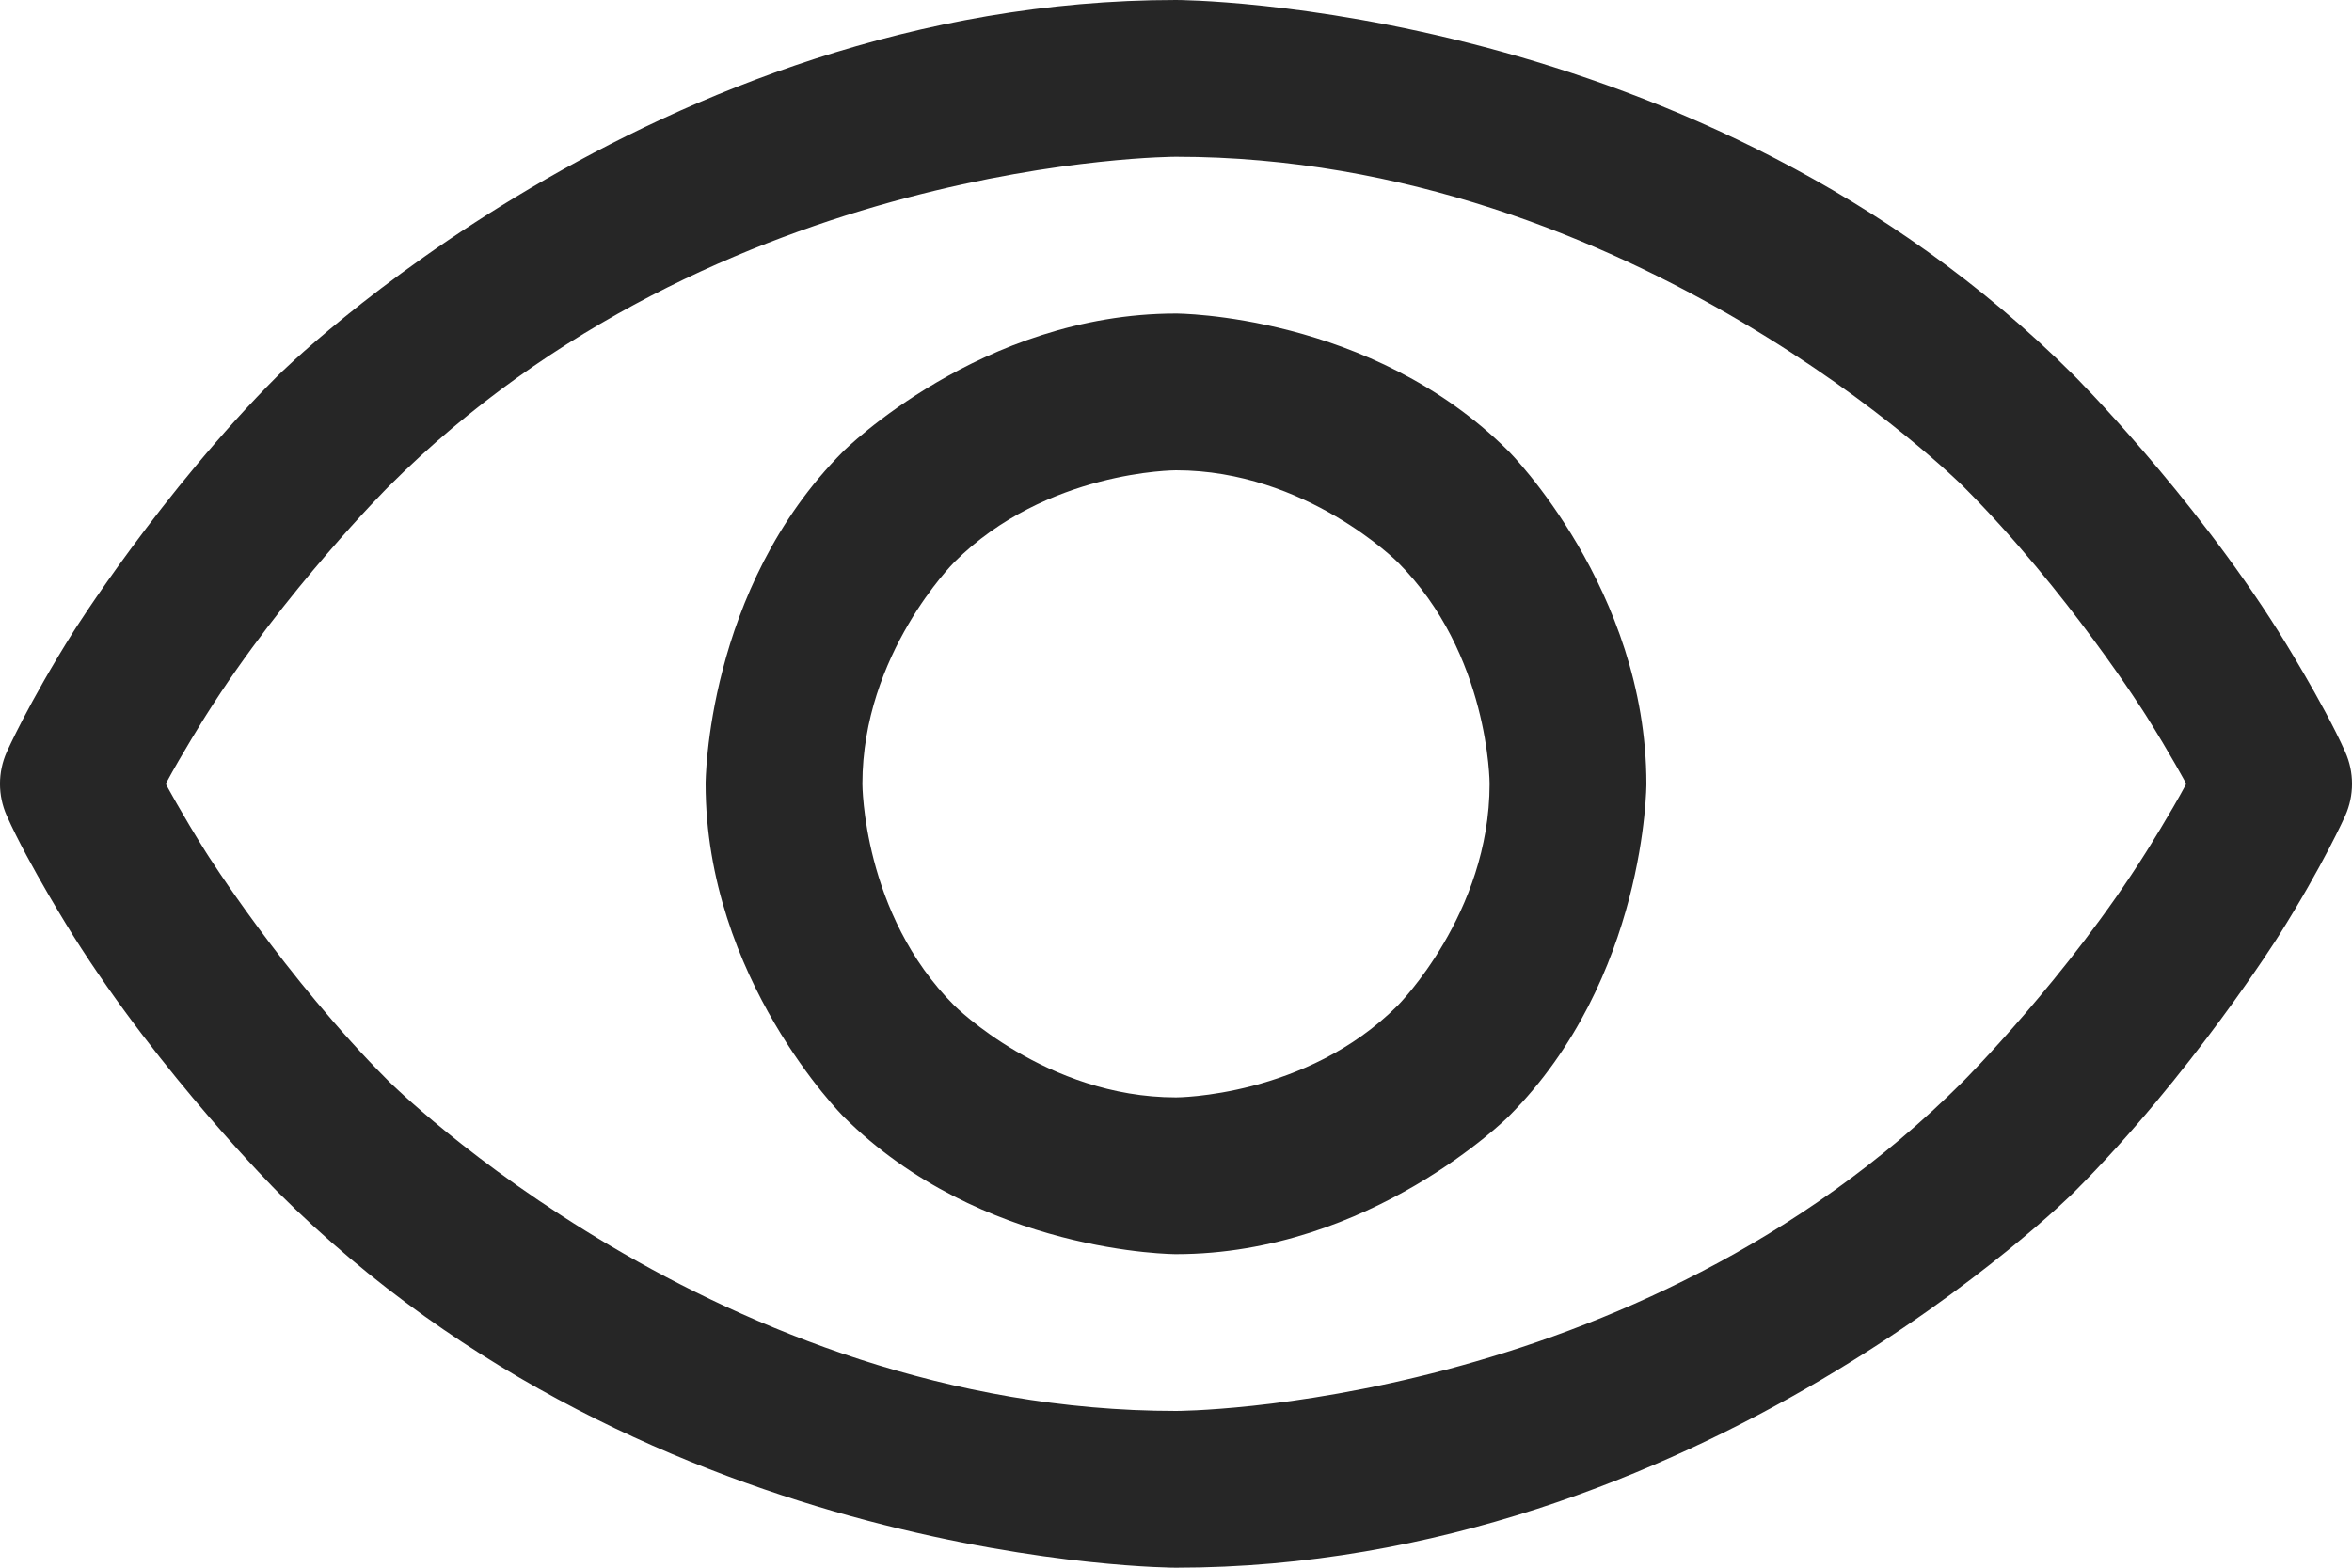 <svg width="30" height="20" viewBox="0 0 30 20" fill="none" xmlns="http://www.w3.org/2000/svg">
<path fill-rule="evenodd" clip-rule="evenodd" d="M29.914 10.406C29.914 10.406 29.635 11.034 29.065 11.939C29.065 11.939 27.943 13.722 26.457 15.207C26.457 15.207 21.664 20 15 20C15 20 8.336 20 3.543 15.207C3.543 15.207 2.057 13.722 0.935 11.939C0.935 11.939 0.365 11.034 0.086 10.406C-0.029 10.148 -0.029 9.852 0.086 9.594C0.086 9.594 0.365 8.966 0.935 8.061C0.935 8.061 2.057 6.278 3.543 4.793C3.543 4.793 8.336 0 15 0C15 0 21.664 0 26.457 4.793C26.457 4.793 27.943 6.278 29.065 8.061C29.065 8.061 29.635 8.966 29.914 9.594C30.029 9.852 30.029 10.148 29.914 10.406ZM27.372 10.873C27.372 10.873 27.683 10.38 27.886 10C27.886 10 27.683 9.62 27.372 9.127C27.372 9.127 26.37 7.534 25.043 6.207C25.043 6.207 20.836 2 15 2C15 2 9.164 2 4.957 6.207C4.957 6.207 3.63 7.534 2.627 9.127C2.627 9.127 2.317 9.62 2.114 10C2.114 10 2.317 10.38 2.627 10.873C2.627 10.873 3.63 12.466 4.957 13.793C4.957 13.793 9.164 18 15 18C15 18 20.836 18 25.043 13.793C25.043 13.793 26.37 12.466 27.372 10.873Z" fill="#262626"/>
<path fill-rule="evenodd" clip-rule="evenodd" d="M15 4C15 4 17.485 4 19.243 5.757C19.243 5.757 21 7.515 21 10C21 10 21 12.485 19.243 14.243C19.243 14.243 17.485 16 15 16C15 16 12.515 16 10.757 14.243C10.757 14.243 9 12.485 9 10C9 10 9 7.515 10.757 5.757C10.757 5.757 12.515 4 15 4ZM15 6C15 6 13.343 6 12.172 7.172C12.172 7.172 11 8.343 11 10C11 10 11 11.657 12.172 12.828C12.172 12.828 13.343 14 15 14C15 14 16.657 14 17.828 12.828C17.828 12.828 19 11.657 19 10C19 10 19 8.343 17.828 7.172C17.828 7.172 16.657 6 15 6Z" fill="#262626"/>
</svg>
